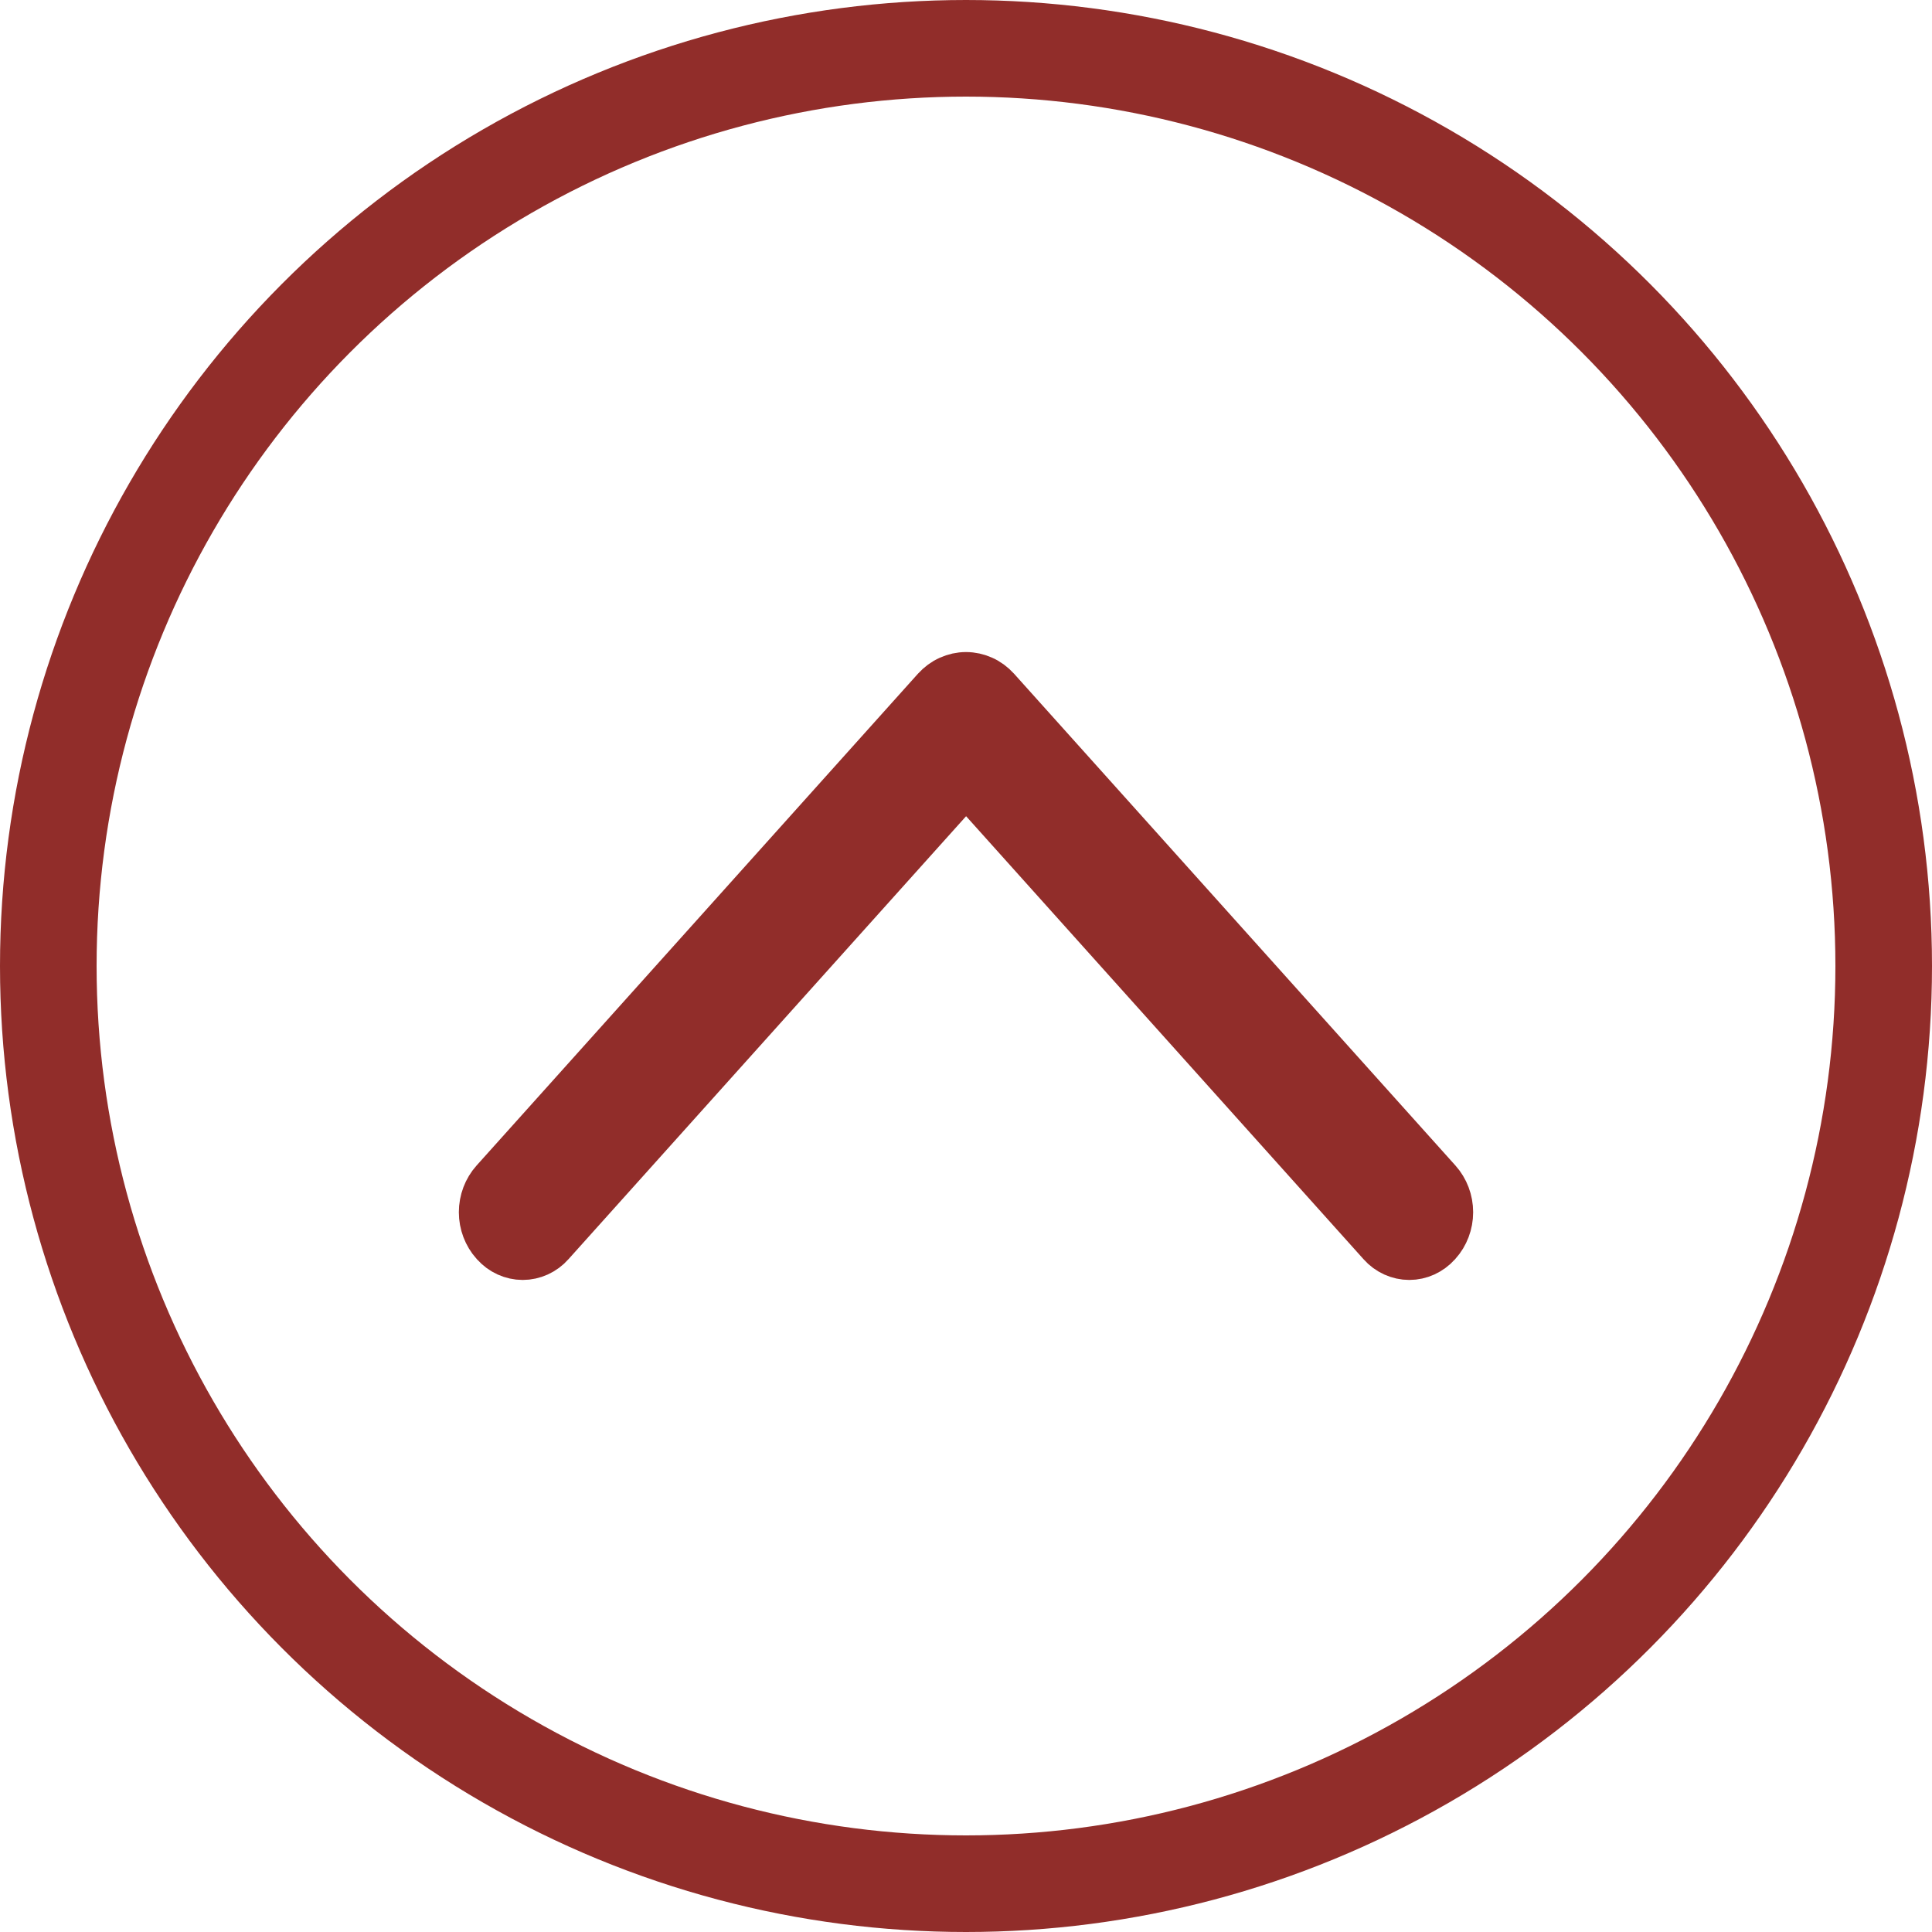 <svg width="20" height="20" viewBox="0 0 20 20" fill="none" xmlns="http://www.w3.org/2000/svg">
<circle cx="10" cy="10" r="9.5" stroke="#912D2A"/>
<path d="M9.688 7.142L5.119 12.233C5.043 12.318 5 12.431 5 12.549C5 12.666 5.043 12.779 5.119 12.864L5.124 12.869C5.161 12.911 5.205 12.943 5.255 12.966C5.304 12.988 5.357 13 5.411 13C5.465 13 5.518 12.988 5.567 12.966C5.617 12.943 5.661 12.911 5.698 12.869L10.001 8.075L14.302 12.869C14.339 12.911 14.383 12.943 14.433 12.966C14.482 12.988 14.535 13 14.589 13C14.643 13 14.696 12.988 14.745 12.966C14.794 12.943 14.839 12.911 14.876 12.869L14.881 12.864C14.957 12.779 15 12.666 15 12.549C15 12.431 14.957 12.318 14.881 12.233L10.312 7.142C10.271 7.097 10.223 7.061 10.169 7.037C10.116 7.013 10.058 7 10 7C9.942 7 9.884 7.013 9.831 7.037C9.777 7.061 9.729 7.097 9.688 7.142Z" fill="#912D2A" stroke="#912D2A" stroke-width="0.5"/>
</svg>
